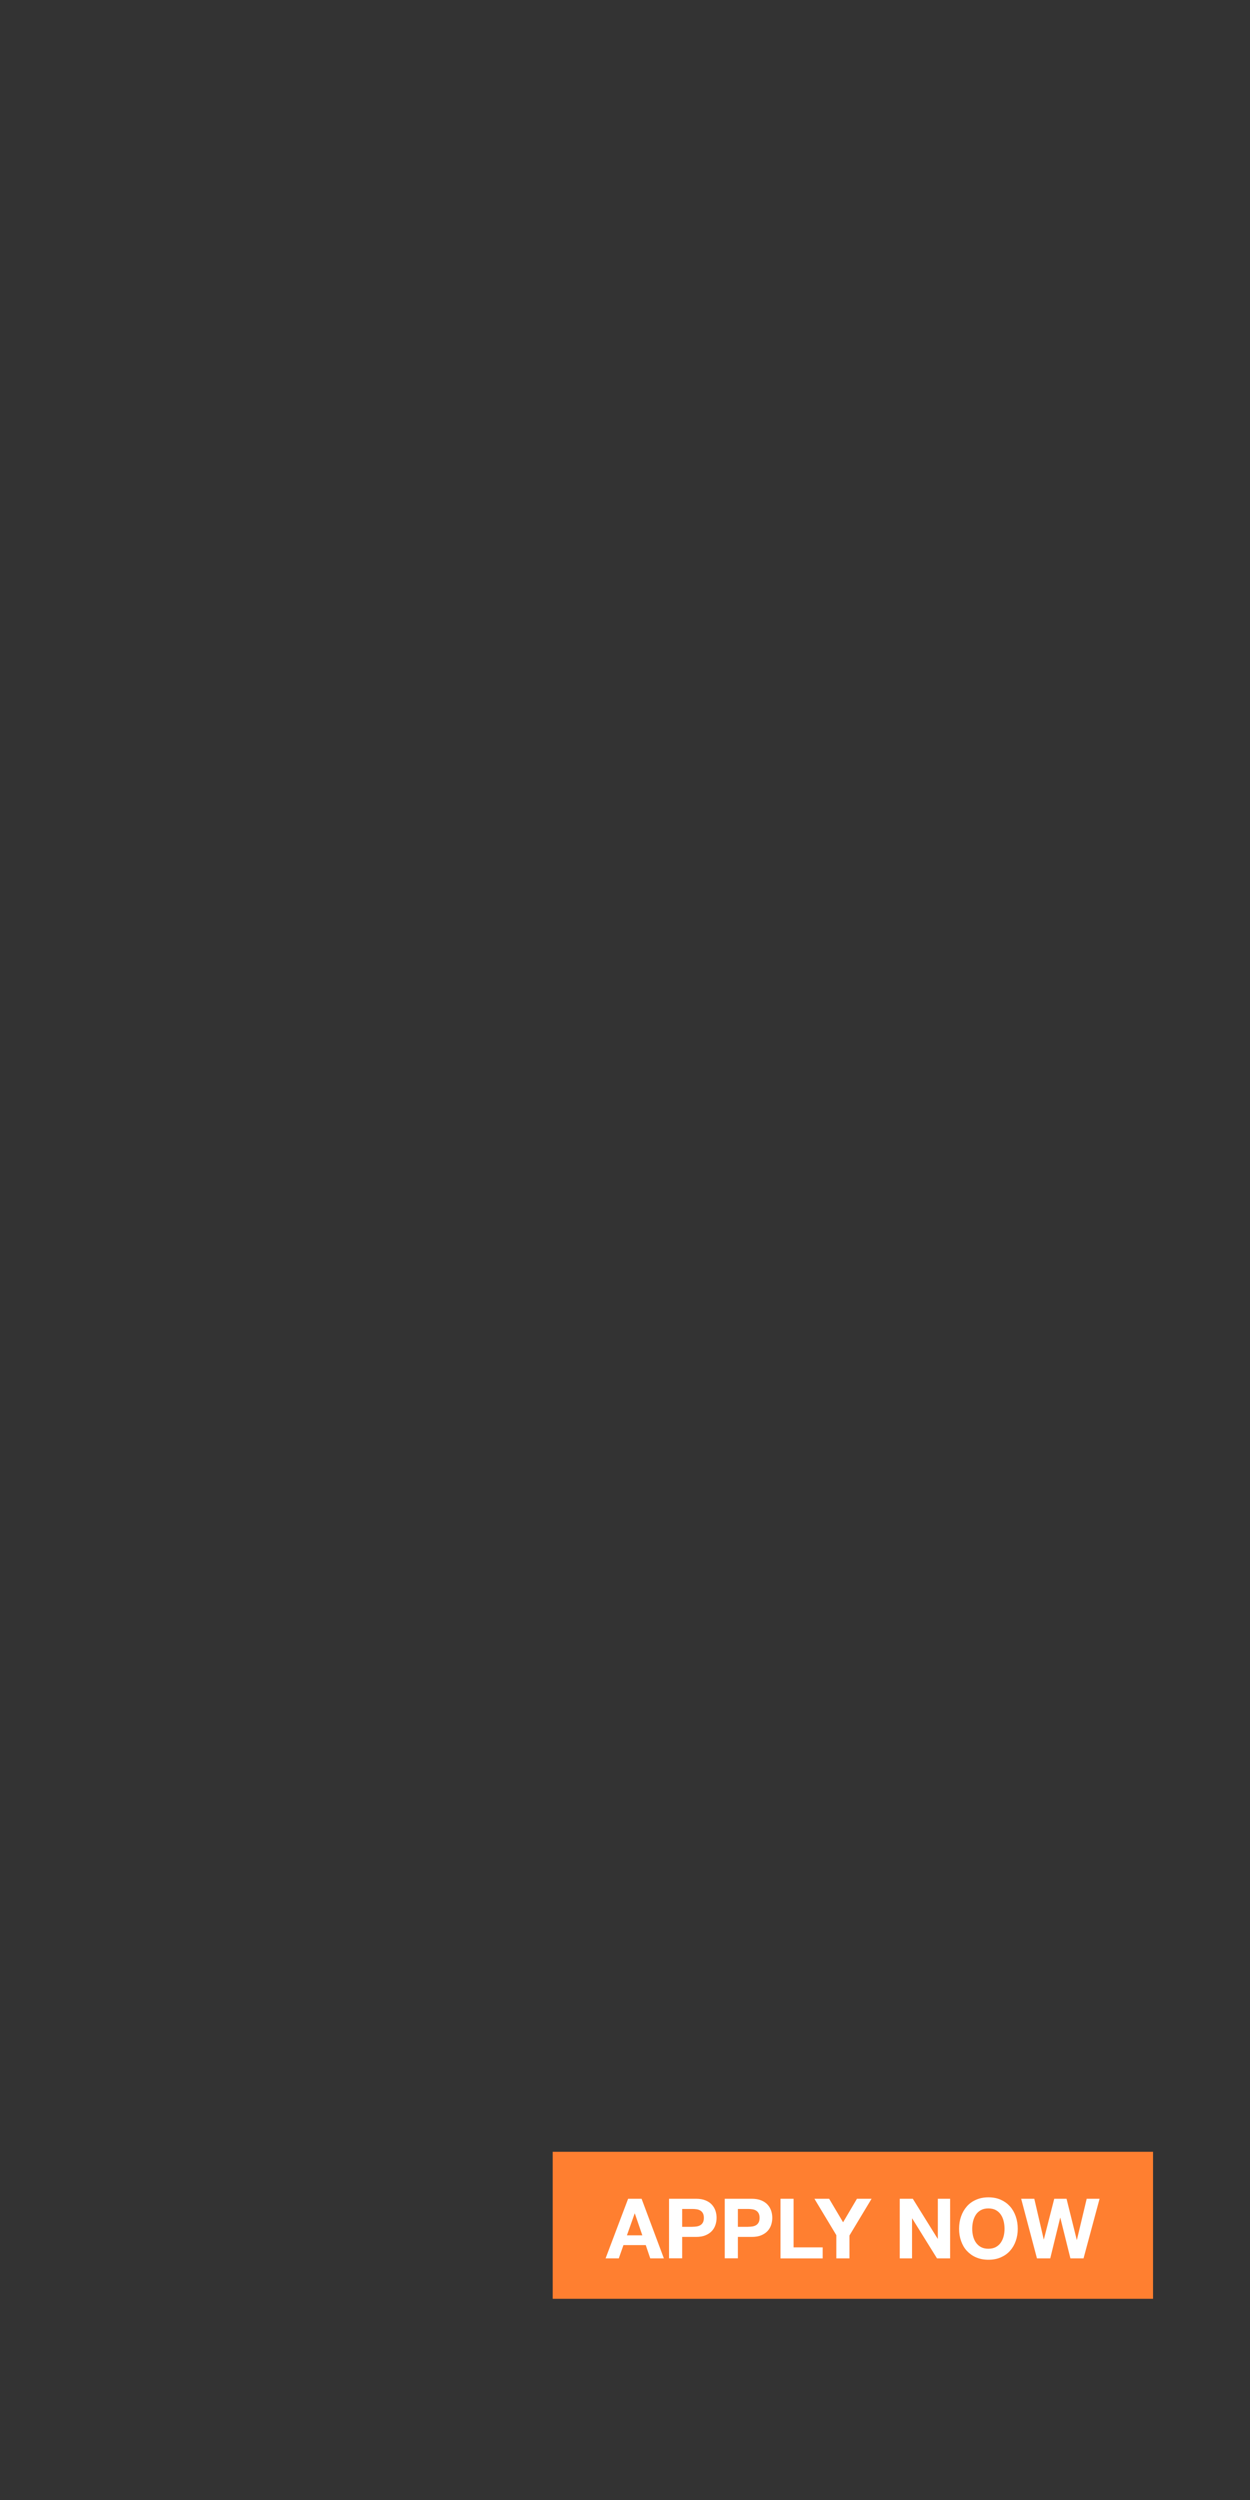 <?xml version="1.0" encoding="utf-8"?>
<!-- Generator: Adobe Illustrator 24.2.3, SVG Export Plug-In . SVG Version: 6.00 Build 0)  -->
<svg version="1.1" id="Layer_1" xmlns="http://www.w3.org/2000/svg" xmlns:xlink="http://www.w3.org/1999/xlink" x="0px" y="0px"
	 viewBox="0 0 300 600" style="enable-background:new 0 0 300 600;" xml:space="preserve">
<rect x="0" y="0" width="300" height="600" fill="#333333" stroke="none"/>
<style type="text/css">
	.st0{fill:#FF7F30;}
	.st1{fill:#FFFFFF;}
</style>
<rect x="132.65" y="516.43" class="st0" width="144.08" height="35.28"/>
<g>
	<path class="st1" d="M153.98,527.7l5.35,14.31h-3.27l-1.08-3.19h-5.35l-1.12,3.19h-3.17l5.41-14.31H153.98z M154.16,536.48
		l-1.8-5.25h-0.04l-1.86,5.25H154.16z"/>
	<path class="st1" d="M167.03,527.7c0.89,0,1.66,0.13,2.29,0.39s1.14,0.6,1.53,1.03c0.39,0.43,0.68,0.92,0.86,1.46
		s0.27,1.12,0.27,1.7c0,0.57-0.09,1.14-0.27,1.69c-0.18,0.55-0.47,1.05-0.86,1.47c-0.39,0.43-0.91,0.77-1.53,1.03
		s-1.39,0.39-2.29,0.39h-3.31v5.13h-3.15V527.7H167.03z M166.17,534.43c0.36,0,0.71-0.03,1.04-0.08c0.33-0.05,0.63-0.16,0.88-0.31
		s0.46-0.37,0.61-0.65c0.15-0.28,0.23-0.65,0.23-1.1s-0.08-0.82-0.23-1.1c-0.15-0.28-0.36-0.5-0.61-0.65
		c-0.25-0.15-0.55-0.26-0.88-0.31c-0.33-0.05-0.68-0.08-1.04-0.08h-2.45v4.29H166.17z"/>
	<path class="st1" d="M180.4,527.7c0.89,0,1.66,0.13,2.29,0.39s1.14,0.6,1.53,1.03c0.39,0.43,0.68,0.92,0.86,1.46
		s0.27,1.12,0.27,1.7c0,0.57-0.09,1.14-0.27,1.69c-0.18,0.55-0.47,1.05-0.86,1.47c-0.39,0.43-0.91,0.77-1.53,1.03
		s-1.39,0.39-2.29,0.39h-3.31v5.13h-3.15V527.7H180.4z M179.54,534.43c0.36,0,0.71-0.03,1.04-0.08c0.33-0.05,0.63-0.16,0.88-0.31
		s0.46-0.37,0.61-0.65c0.15-0.28,0.23-0.65,0.23-1.1s-0.08-0.82-0.23-1.1c-0.15-0.28-0.36-0.5-0.61-0.65
		c-0.25-0.15-0.55-0.26-0.88-0.31c-0.33-0.05-0.68-0.08-1.04-0.08h-2.45v4.29H179.54z"/>
	<path class="st1" d="M190.46,527.7v11.67h6.98v2.65h-10.12V527.7H190.46z"/>
	<path class="st1" d="M195.46,527.7h3.53l3.35,5.65l3.33-5.65h3.51l-5.31,8.82v5.49h-3.15v-5.57L195.46,527.7z"/>
	<path class="st1" d="M219.07,527.7l5.97,9.6h0.04v-9.6h2.95v14.31h-3.15l-5.95-9.58h-0.04v9.58h-2.95V527.7H219.07z"/>
	<path class="st1" d="M230.66,531.94c0.32-0.92,0.78-1.71,1.38-2.4s1.34-1.22,2.22-1.6c0.88-0.39,1.86-0.58,2.96-0.58
		c1.11,0,2.1,0.19,2.97,0.58c0.87,0.39,1.6,0.92,2.21,1.6s1.06,1.48,1.38,2.4c0.32,0.92,0.48,1.91,0.48,2.98
		c0,1.04-0.16,2.01-0.48,2.92c-0.32,0.9-0.78,1.69-1.38,2.36s-1.34,1.19-2.21,1.57c-0.87,0.38-1.86,0.57-2.97,0.57
		c-1.1,0-2.08-0.19-2.96-0.57c-0.88-0.38-1.61-0.91-2.22-1.57s-1.06-1.45-1.38-2.36c-0.32-0.9-0.48-1.88-0.48-2.92
		C230.18,533.84,230.34,532.85,230.66,531.94z M233.54,536.67c0.14,0.57,0.36,1.08,0.67,1.53c0.31,0.45,0.71,0.82,1.2,1.09
		c0.49,0.27,1.1,0.41,1.8,0.41c0.71,0,1.31-0.14,1.8-0.41c0.49-0.27,0.9-0.64,1.2-1.09c0.31-0.46,0.53-0.97,0.67-1.53
		c0.14-0.57,0.21-1.15,0.21-1.75c0-0.63-0.07-1.24-0.21-1.82c-0.14-0.59-0.36-1.11-0.67-1.57s-0.71-0.83-1.2-1.1
		c-0.49-0.27-1.1-0.41-1.8-0.41c-0.71,0-1.31,0.14-1.8,0.41c-0.49,0.27-0.9,0.64-1.2,1.1s-0.53,0.99-0.67,1.57
		c-0.14,0.59-0.21,1.2-0.21,1.82C233.33,535.51,233.4,536.1,233.54,536.67z"/>
	<path class="st1" d="M256.9,542.01l-2.42-9.74h-0.04l-2.38,9.74h-3.19l-3.79-14.31h3.15l2.26,9.74h0.04l2.49-9.74h2.95l2.45,9.86
		h0.04l2.35-9.86h3.09l-3.85,14.31H256.9z"/>
</g>
</svg>
